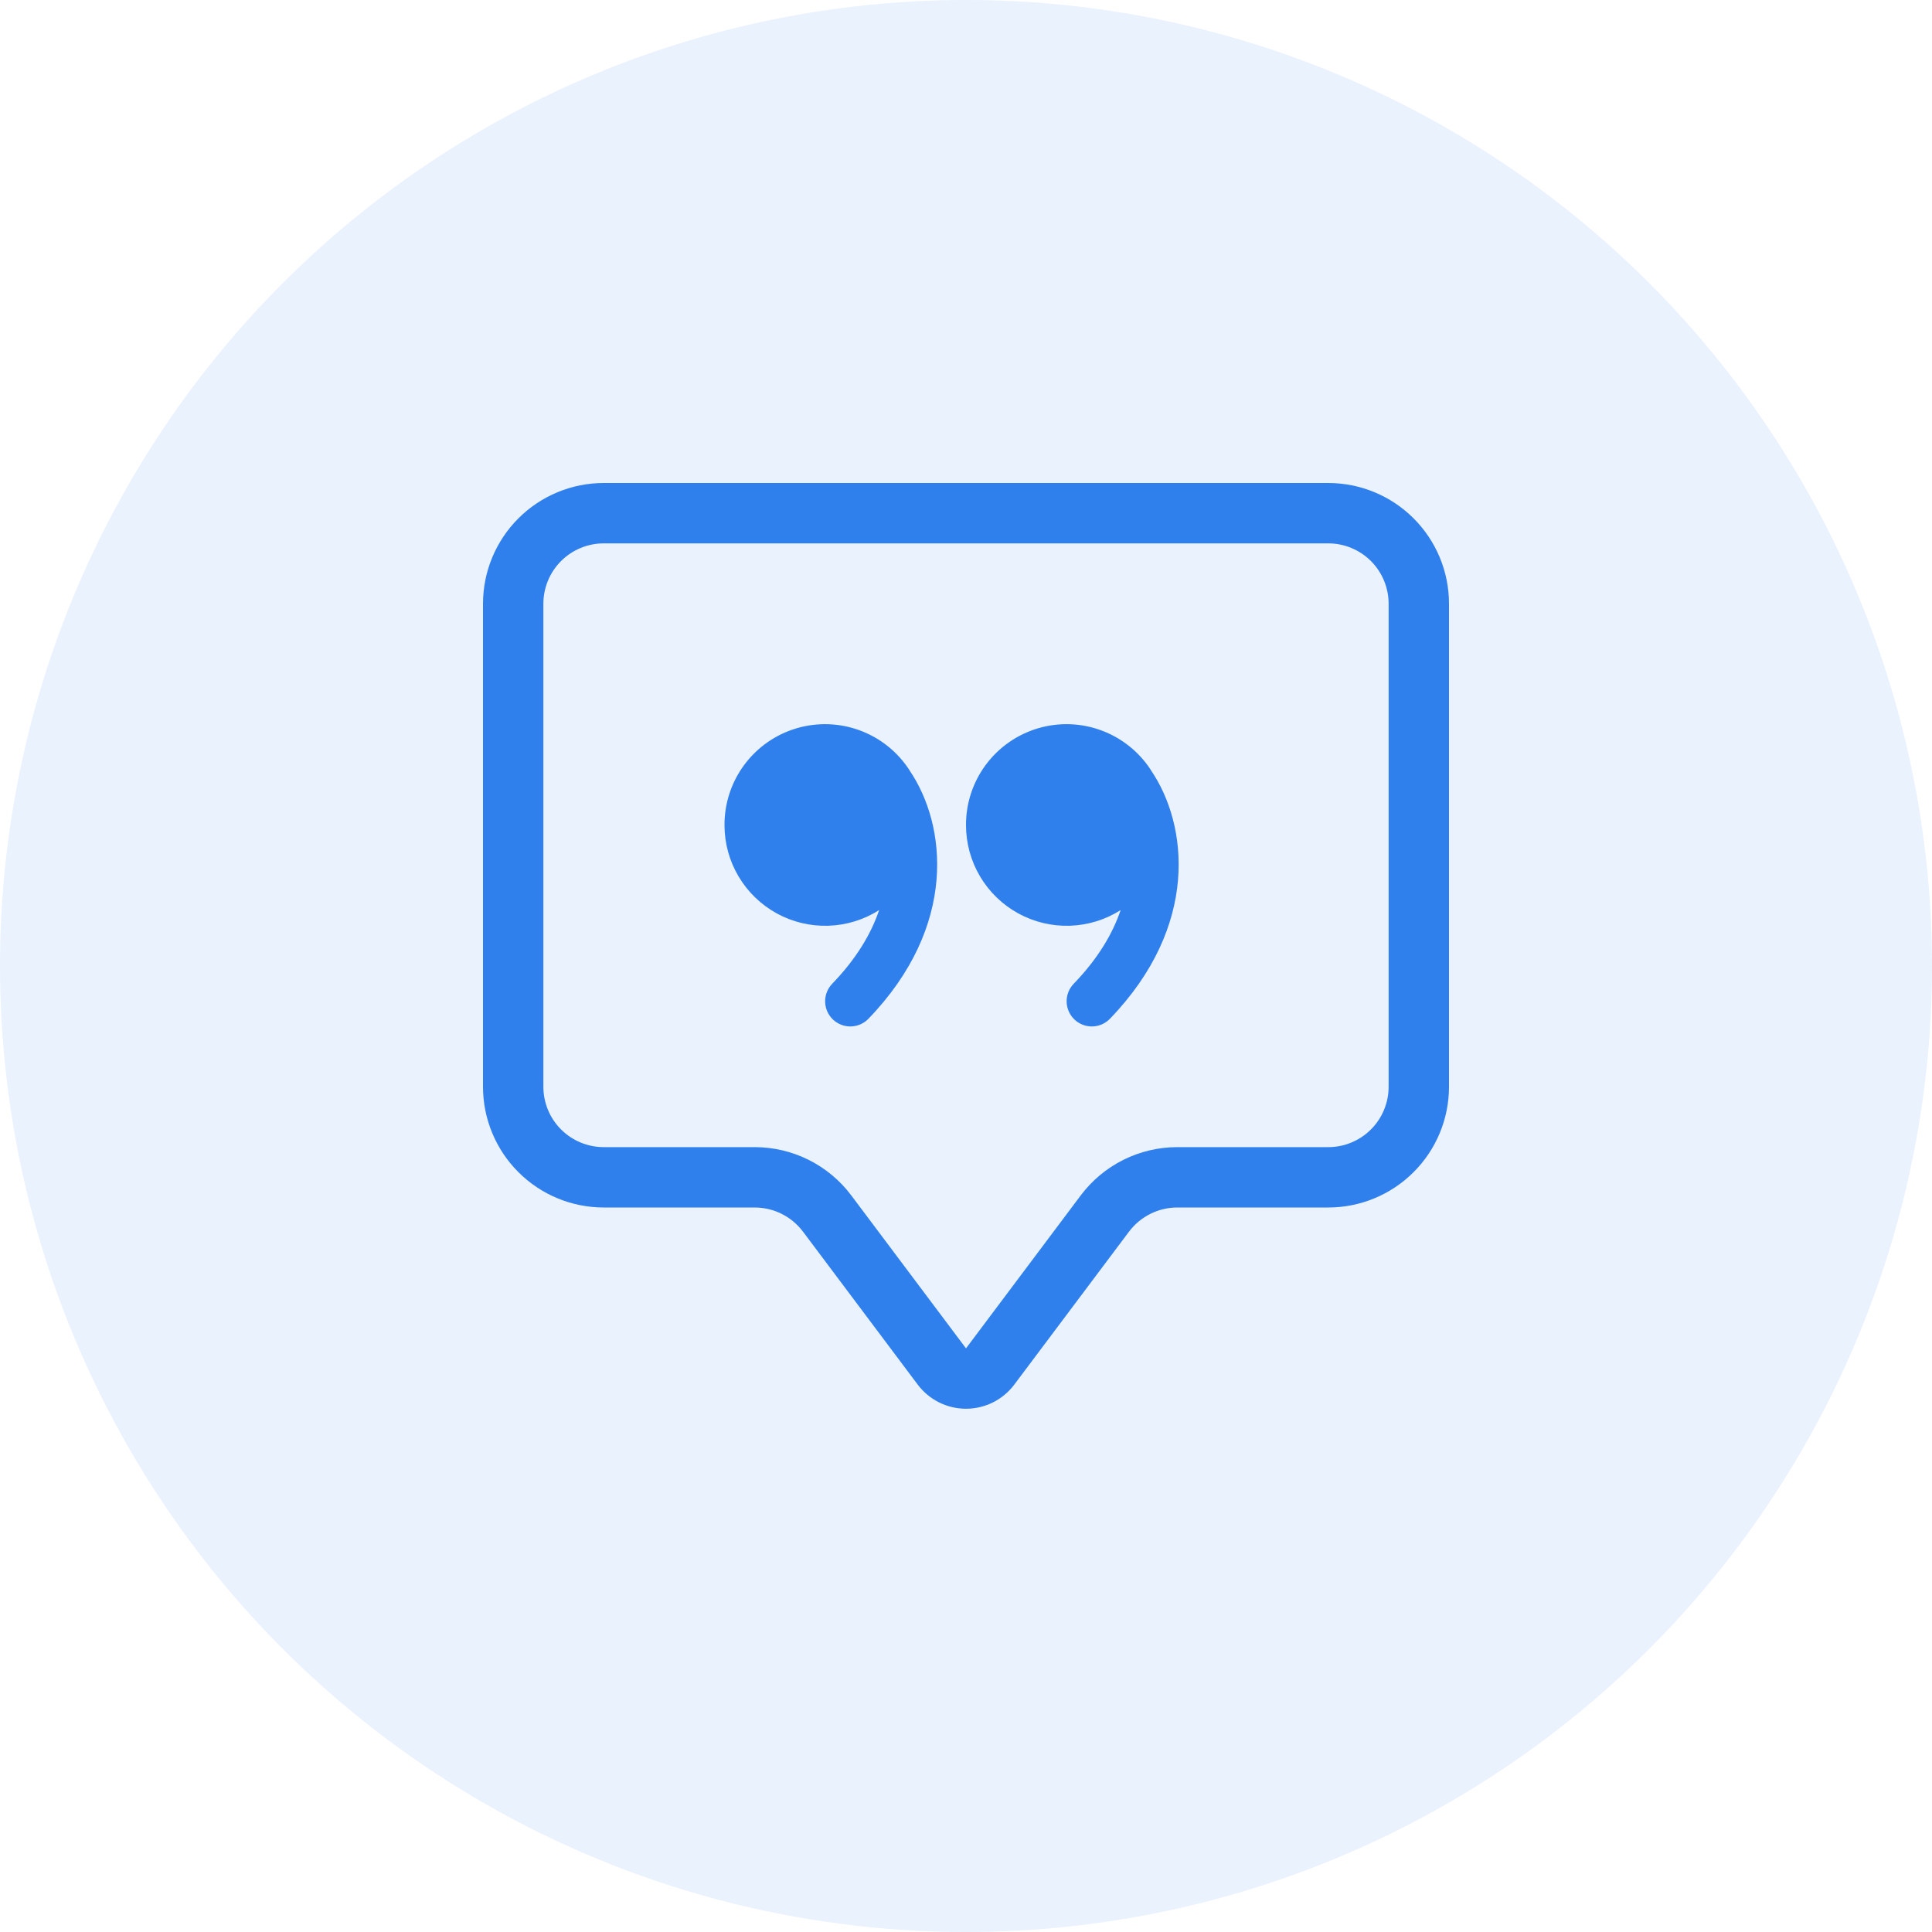 <svg width="80" height="80" viewBox="0 0 80 80" fill="none" xmlns="http://www.w3.org/2000/svg">
<circle opacity="0.1" cx="40" cy="40" r="40" fill="#2F80ED"/>
<g clip-path="url(#clip0_8_309)">
<path fill-rule="evenodd" clip-rule="evenodd" d="M55 22.5H25C24.337 22.5 23.701 22.763 23.232 23.232C22.763 23.701 22.5 24.337 22.5 25V45C22.5 45.663 22.763 46.299 23.232 46.768C23.701 47.237 24.337 47.5 25 47.5H31.25C32.026 47.5 32.792 47.681 33.486 48.028C34.18 48.375 34.784 48.879 35.25 49.5L40 55.833L44.75 49.5C45.216 48.879 45.82 48.375 46.514 48.028C47.208 47.681 47.974 47.5 48.75 47.5H55C55.663 47.5 56.299 47.237 56.768 46.768C57.237 46.299 57.5 45.663 57.5 45V25C57.5 24.337 57.237 23.701 56.768 23.232C56.299 22.763 55.663 22.5 55 22.5ZM25 20C23.674 20 22.402 20.527 21.465 21.465C20.527 22.402 20 23.674 20 25V45C20 46.326 20.527 47.598 21.465 48.535C22.402 49.473 23.674 50 25 50H31.25C31.638 50 32.021 50.09 32.368 50.264C32.715 50.438 33.017 50.69 33.25 51L38 57.333C38.233 57.643 38.535 57.895 38.882 58.069C39.229 58.242 39.612 58.333 40 58.333C40.388 58.333 40.771 58.242 41.118 58.069C41.465 57.895 41.767 57.643 42 57.333L46.75 51C46.983 50.69 47.285 50.438 47.632 50.264C47.979 50.09 48.362 50 48.75 50H55C56.326 50 57.598 49.473 58.535 48.535C59.473 47.598 60 46.326 60 45V25C60 23.674 59.473 22.402 58.535 21.465C57.598 20.527 56.326 20 55 20H25Z" fill="#2F80ED"/>
<path fill-rule="evenodd" clip-rule="evenodd" d="M37.665 31.9C37.178 31.142 36.458 30.562 35.613 30.248C34.769 29.933 33.845 29.902 32.98 30.158C32.116 30.414 31.359 30.943 30.821 31.667C30.284 32.39 29.995 33.269 30 34.17C30 34.916 30.201 35.649 30.582 36.291C30.962 36.933 31.508 37.461 32.162 37.821C32.816 38.18 33.555 38.357 34.301 38.333C35.047 38.309 35.773 38.085 36.403 37.685C36.075 38.657 35.465 39.695 34.46 40.735C34.268 40.934 34.162 41.201 34.167 41.478C34.172 41.754 34.286 42.018 34.485 42.21C34.684 42.402 34.951 42.508 35.228 42.503C35.504 42.498 35.768 42.384 35.96 42.185C39.675 38.335 39.193 34.15 37.665 31.905V31.9ZM47.665 31.9C47.178 31.142 46.458 30.562 45.613 30.248C44.769 29.933 43.845 29.902 42.98 30.158C42.116 30.414 41.359 30.943 40.821 31.667C40.284 32.39 39.995 33.269 40 34.17C40.001 34.916 40.201 35.649 40.582 36.291C40.962 36.933 41.508 37.461 42.162 37.821C42.816 38.18 43.555 38.357 44.301 38.333C45.047 38.309 45.773 38.085 46.403 37.685C46.075 38.657 45.465 39.695 44.46 40.735C44.268 40.934 44.162 41.201 44.167 41.478C44.172 41.754 44.286 42.018 44.485 42.21C44.684 42.402 44.951 42.508 45.228 42.503C45.504 42.498 45.768 42.384 45.96 42.185C49.675 38.335 49.193 34.15 47.665 31.905V31.9Z" fill="#2F80ED"/>
</g>
<defs>
<clipPath id="clip0_8_309">
<rect width="40" height="40" fill="white" transform="translate(20 20)"/>
</clipPath>
</defs>
</svg>
